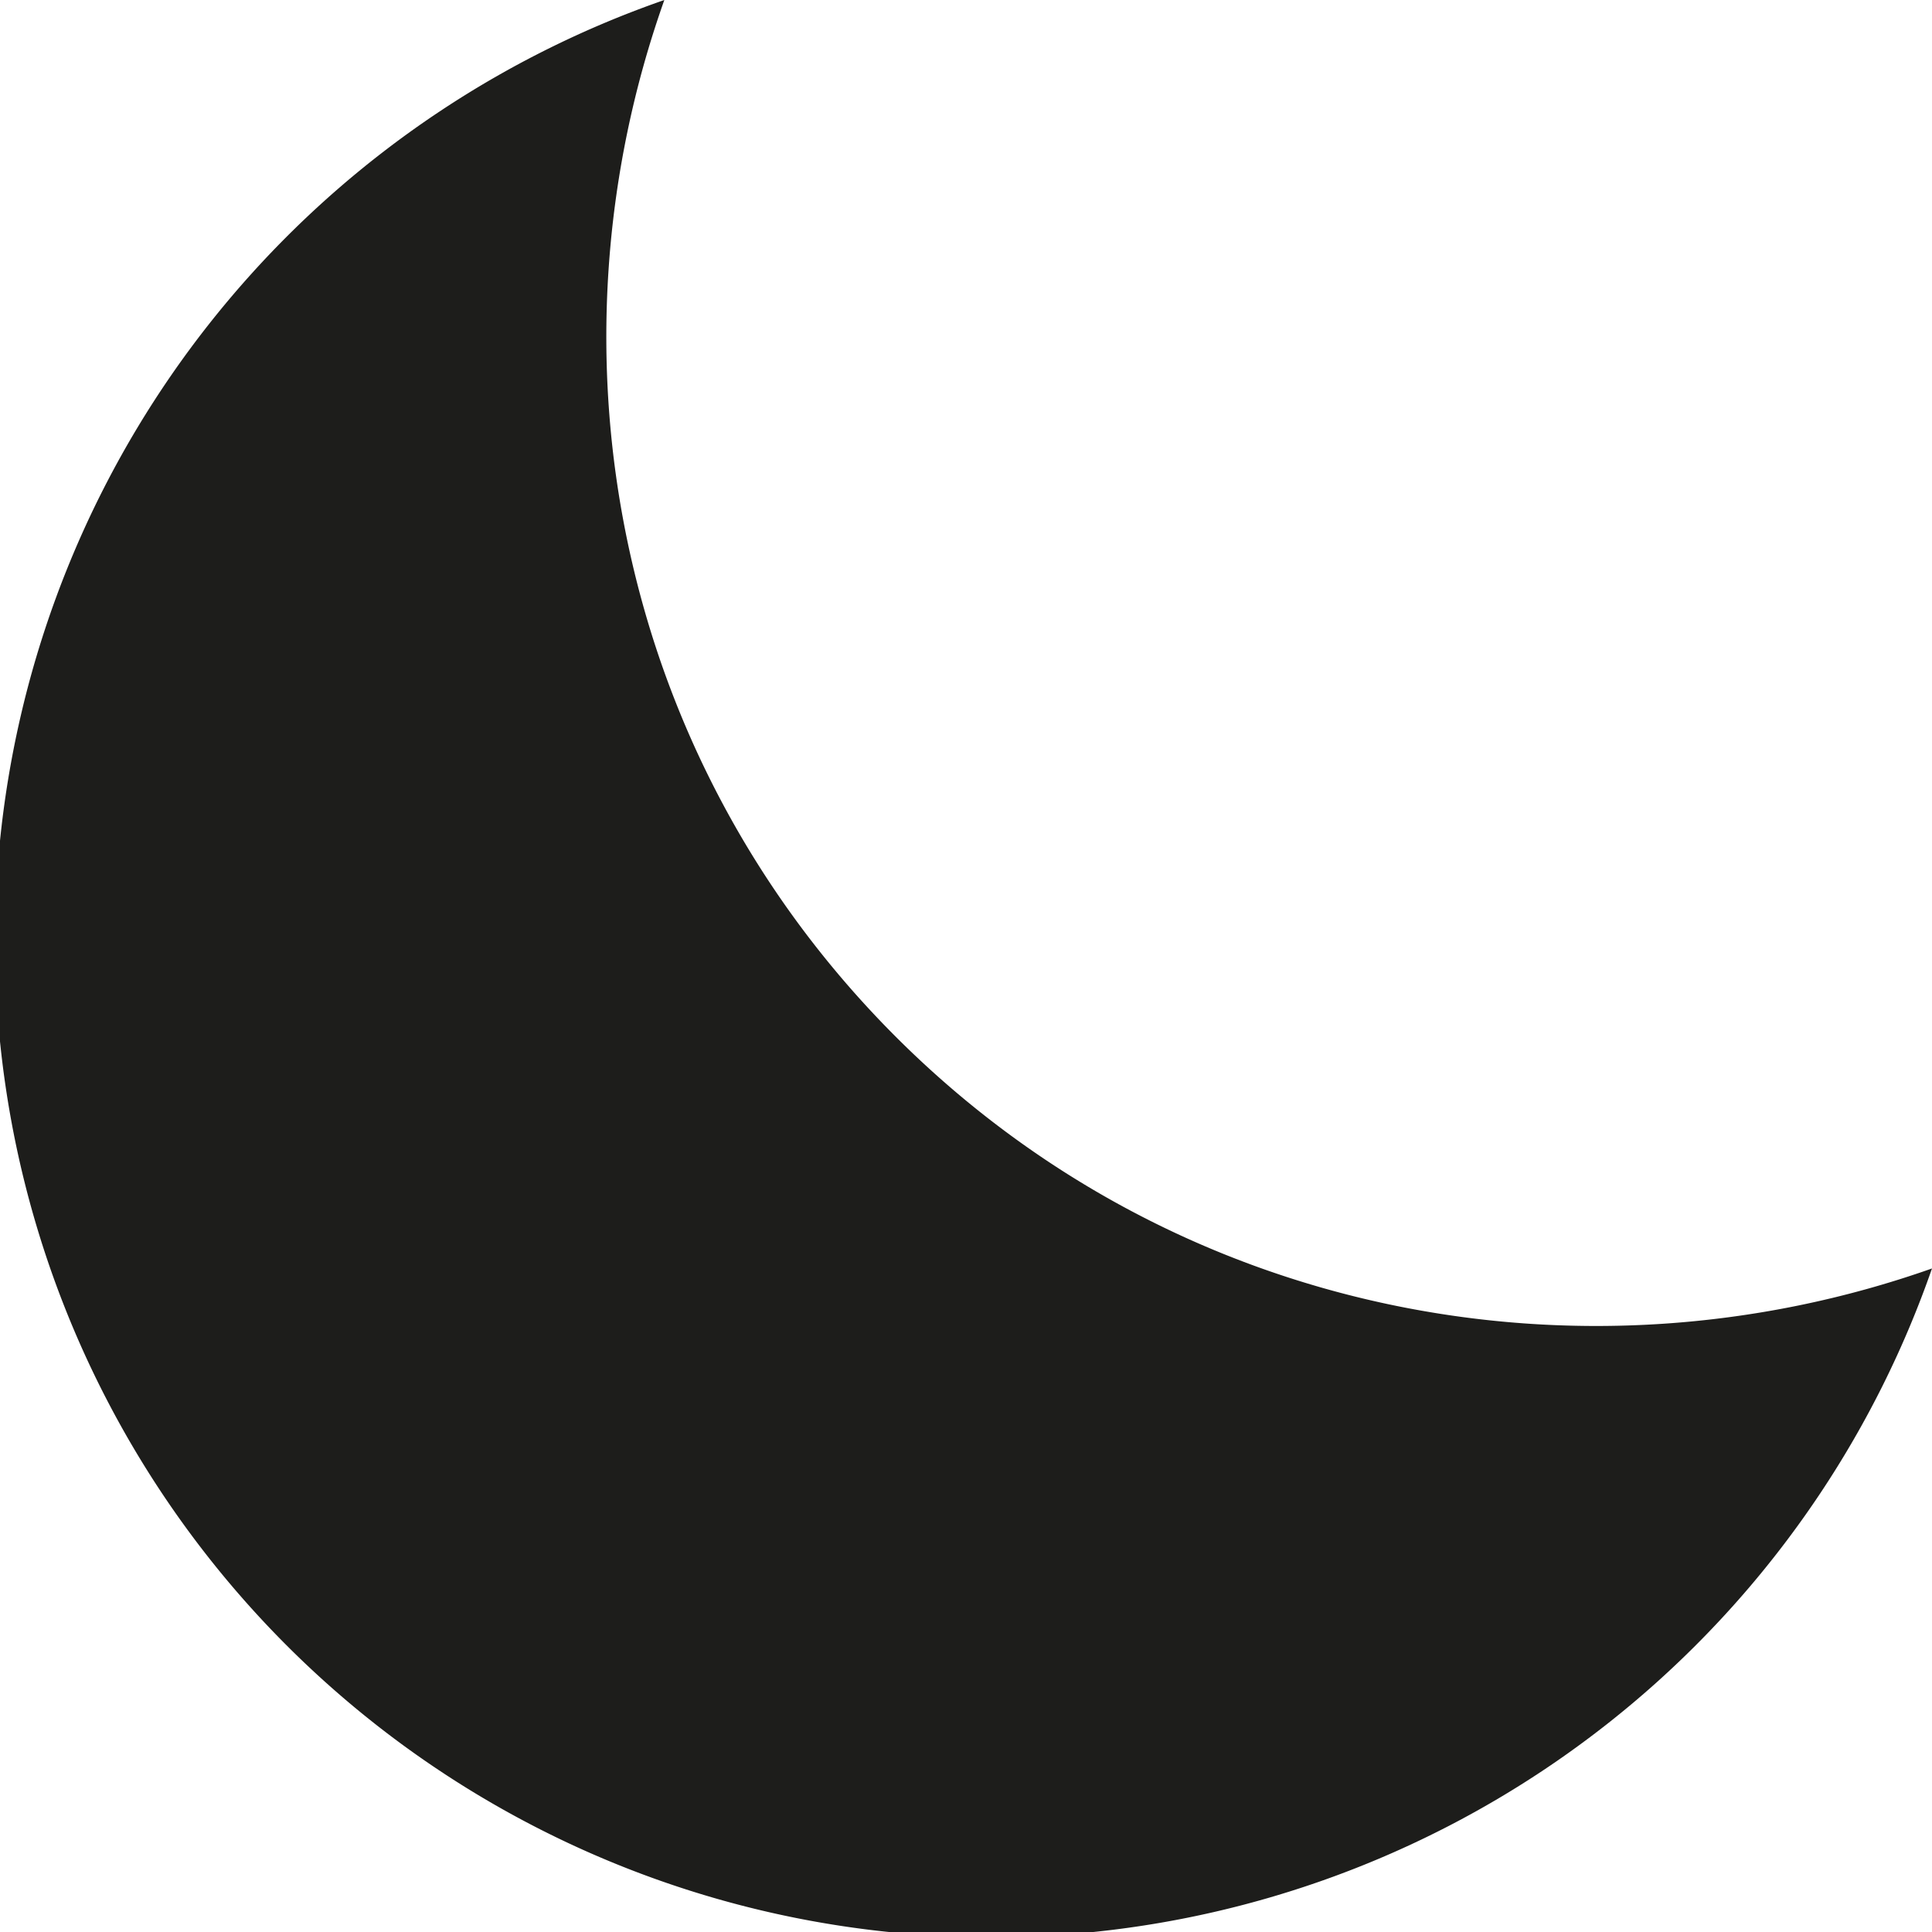 <svg id="Layer_1" data-name="Layer 1" xmlns="http://www.w3.org/2000/svg" viewBox="0 0 217.21 217.22"><defs><style>.cls-1{fill:#1d1d1b;}</style></defs><title>01n</title><path class="cls-1" d="M248.08,263.93c-31.52-31.54-40-77.11-26-116.54A112,112,0,1,0,364.6,290C325.19,303.91,279.6,295.45,248.08,263.93Z" transform="translate(-147.39 -147.39)"/></svg>